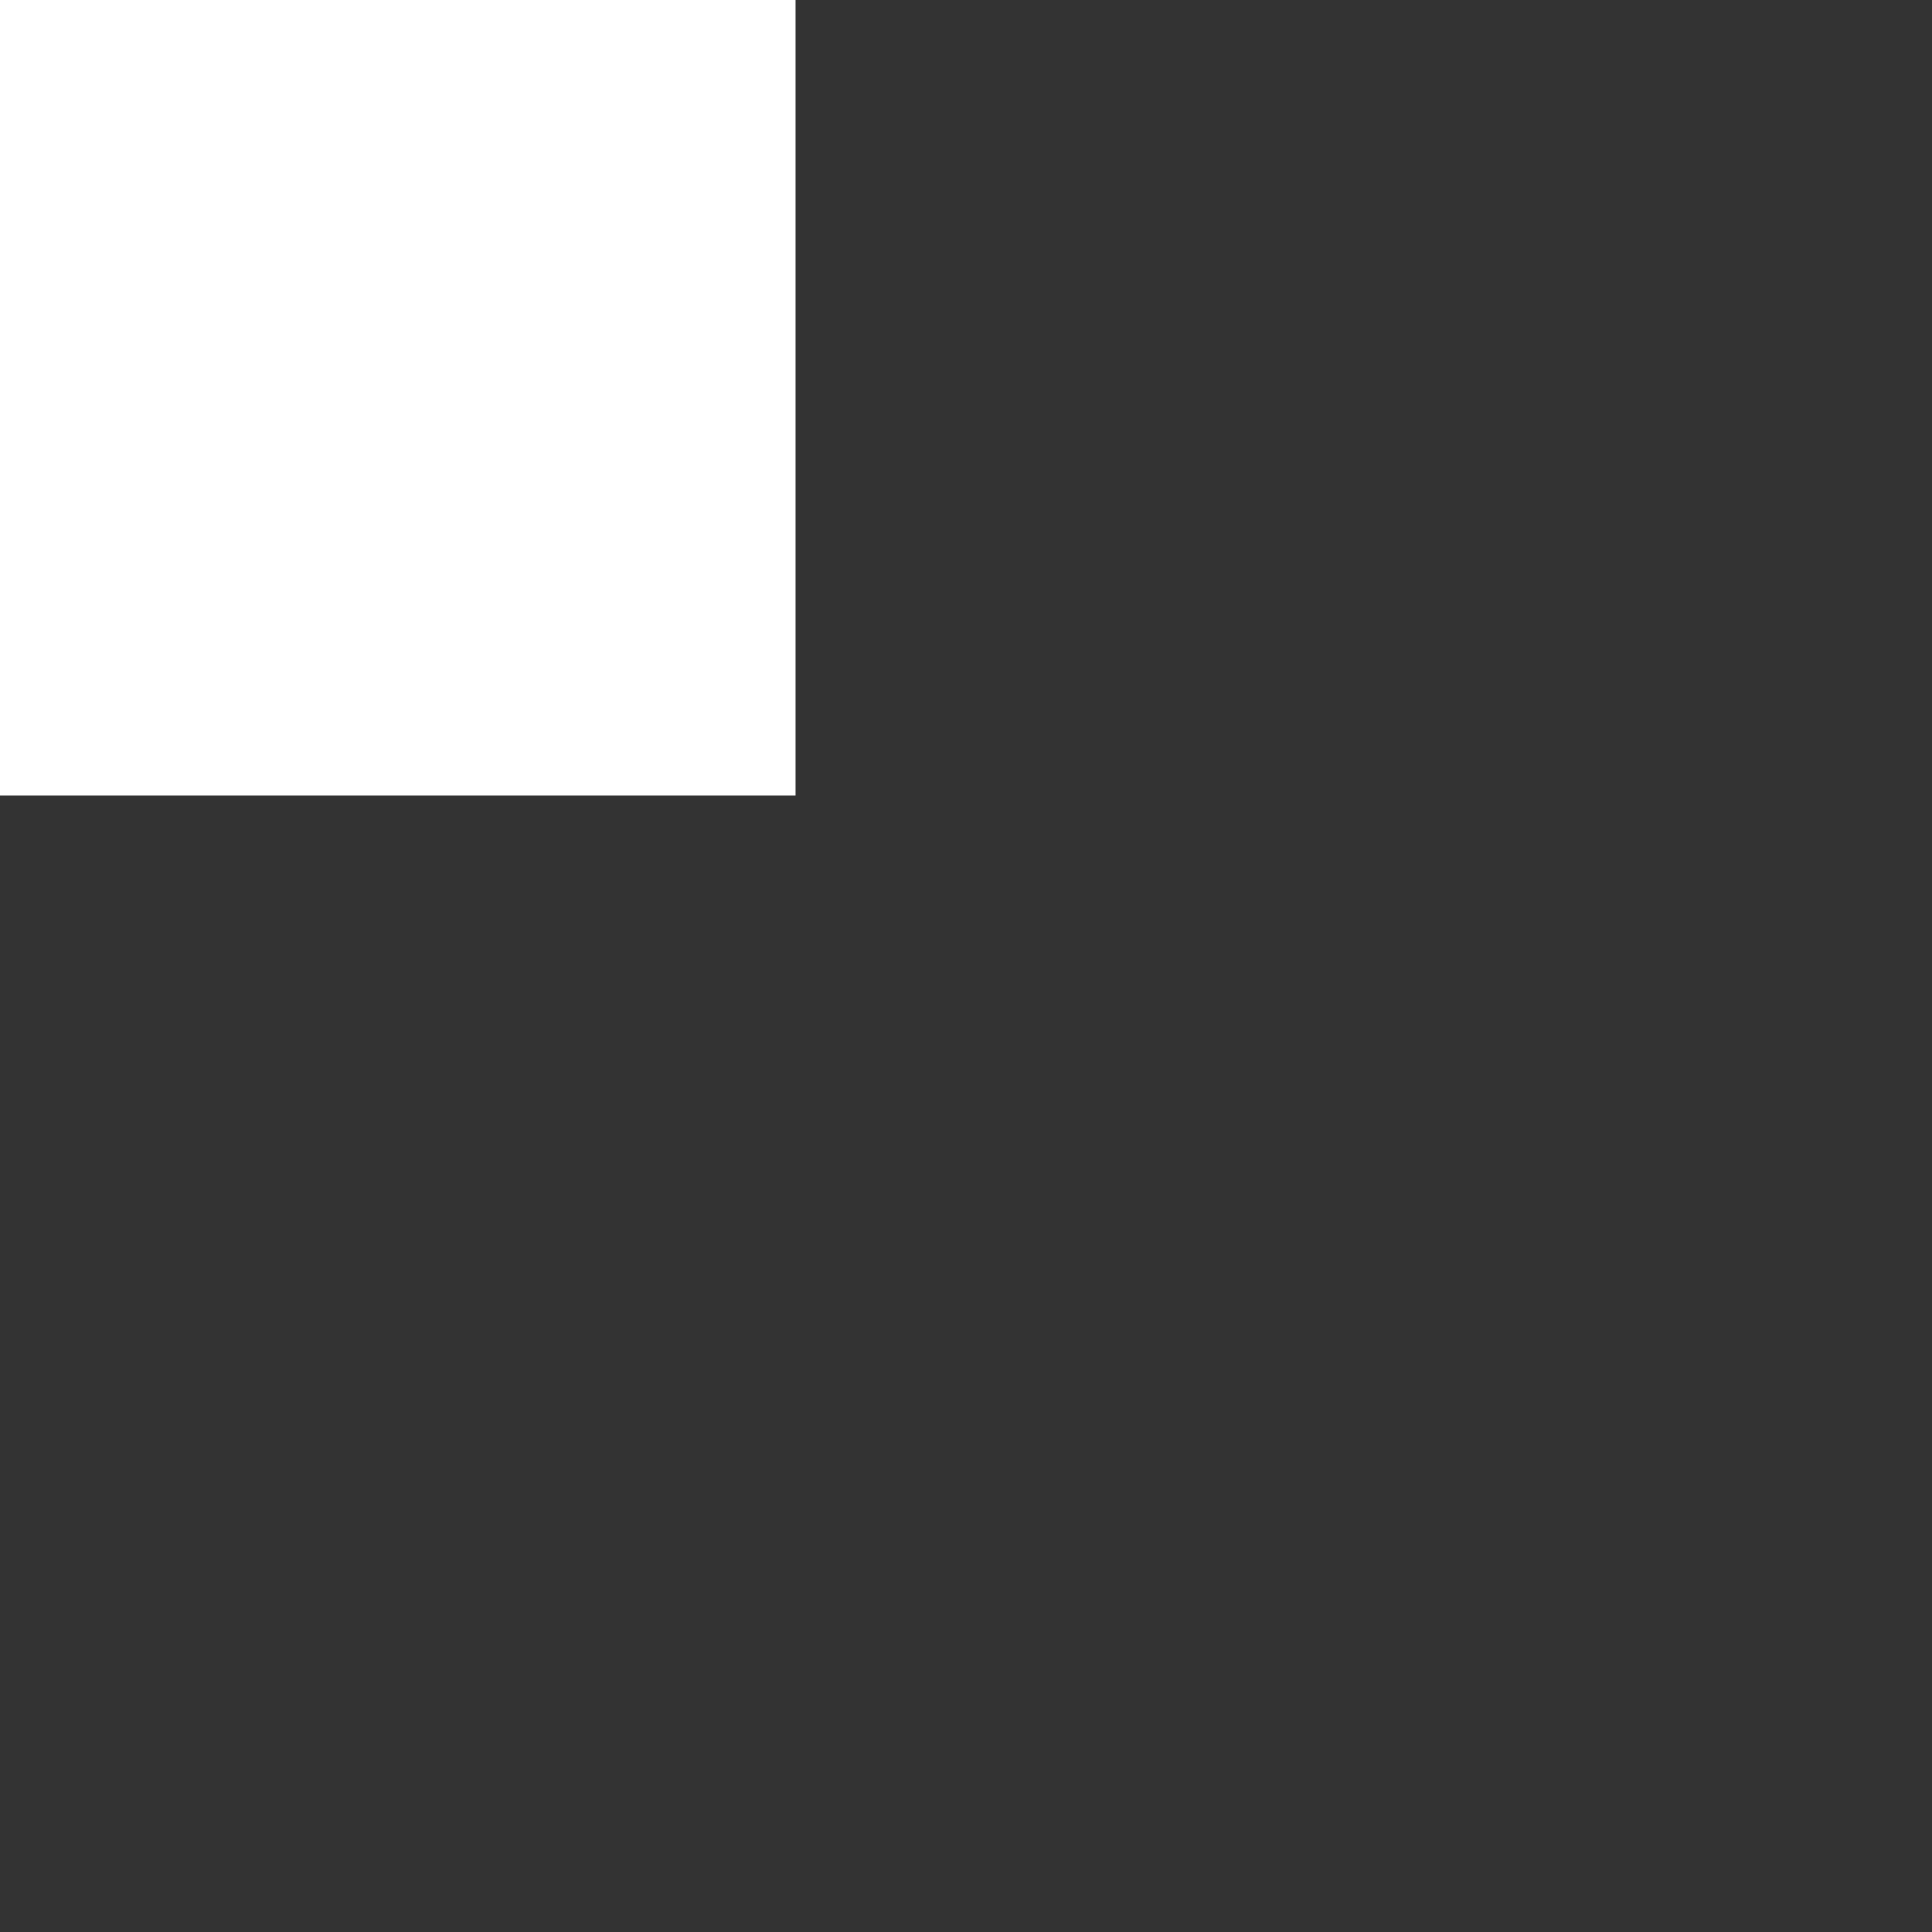 <?xml version="1.0" encoding="utf-8"?>
<!-- Generator: Adobe Illustrator 26.0.1, SVG Export Plug-In . SVG Version: 6.00 Build 0)  -->
<svg version="1.1" id="Layer_1" xmlns="http://www.w3.org/2000/svg" xmlns:xlink="http://www.w3.org/1999/xlink" x="0px" y="0px"
	 viewBox="0 0 34 34" style="enable-background:new 0 0 1920 1080;" xml:space="preserve">
<rect x="0" y="0" width="34" height="34" fill="#333333" stroke="none"/>
<style type="text/css">
	.st0{fill:#FFFFFF;}
	.st1{fill:#0D60E9;}
	.st2{fill:none;stroke:#FF9933;stroke-width:44.012;stroke-miterlimit:10;}
</style>
<rect x="-20" y="-20" class="st0" width="34" height="34"/>
<g>
	<path class="st2" d="M960,485.64L960,485.64c-95.45,0-172.82-77.37-172.82-172.82v0C787.18,217.37,864.55,140,960,140h0
		c95.45,0,172.82,77.37,172.82,172.82v0C1132.82,408.27,1055.45,485.64,960,485.64z"/>
	<path class="st1" d="M1206.65,940H713.35c-44.81,0-81.14-36.33-81.14-81.14V365.56c0-44.81,36.33-81.14,81.14-81.14h493.31
		c44.81,0,81.14,36.33,81.14,81.14v493.31C1287.79,903.67,1251.46,940,1206.65,940z"/>
	<g>
		<g>
			<path class="st0" d="M955.67,858.86c-144.06,0-261.26-117.2-261.26-261.26s117.2-261.26,261.26-261.26
				s261.26,117.2,261.26,261.26S1099.73,858.86,955.67,858.86z M955.67,436.96c-88.58,0-160.65,72.07-160.65,160.65
				s72.07,160.65,160.65,160.65s160.65-72.07,160.65-160.65S1044.25,436.96,955.67,436.96z"/>
		</g>
		<g>
			
				<rect x="1051.53" y="631.3" transform="matrix(0.707 -0.707 0.707 0.707 -203.206 996.956)" class="st0" width="100.61" height="224.93"/>
		</g>
	</g>
</g>
</svg>
